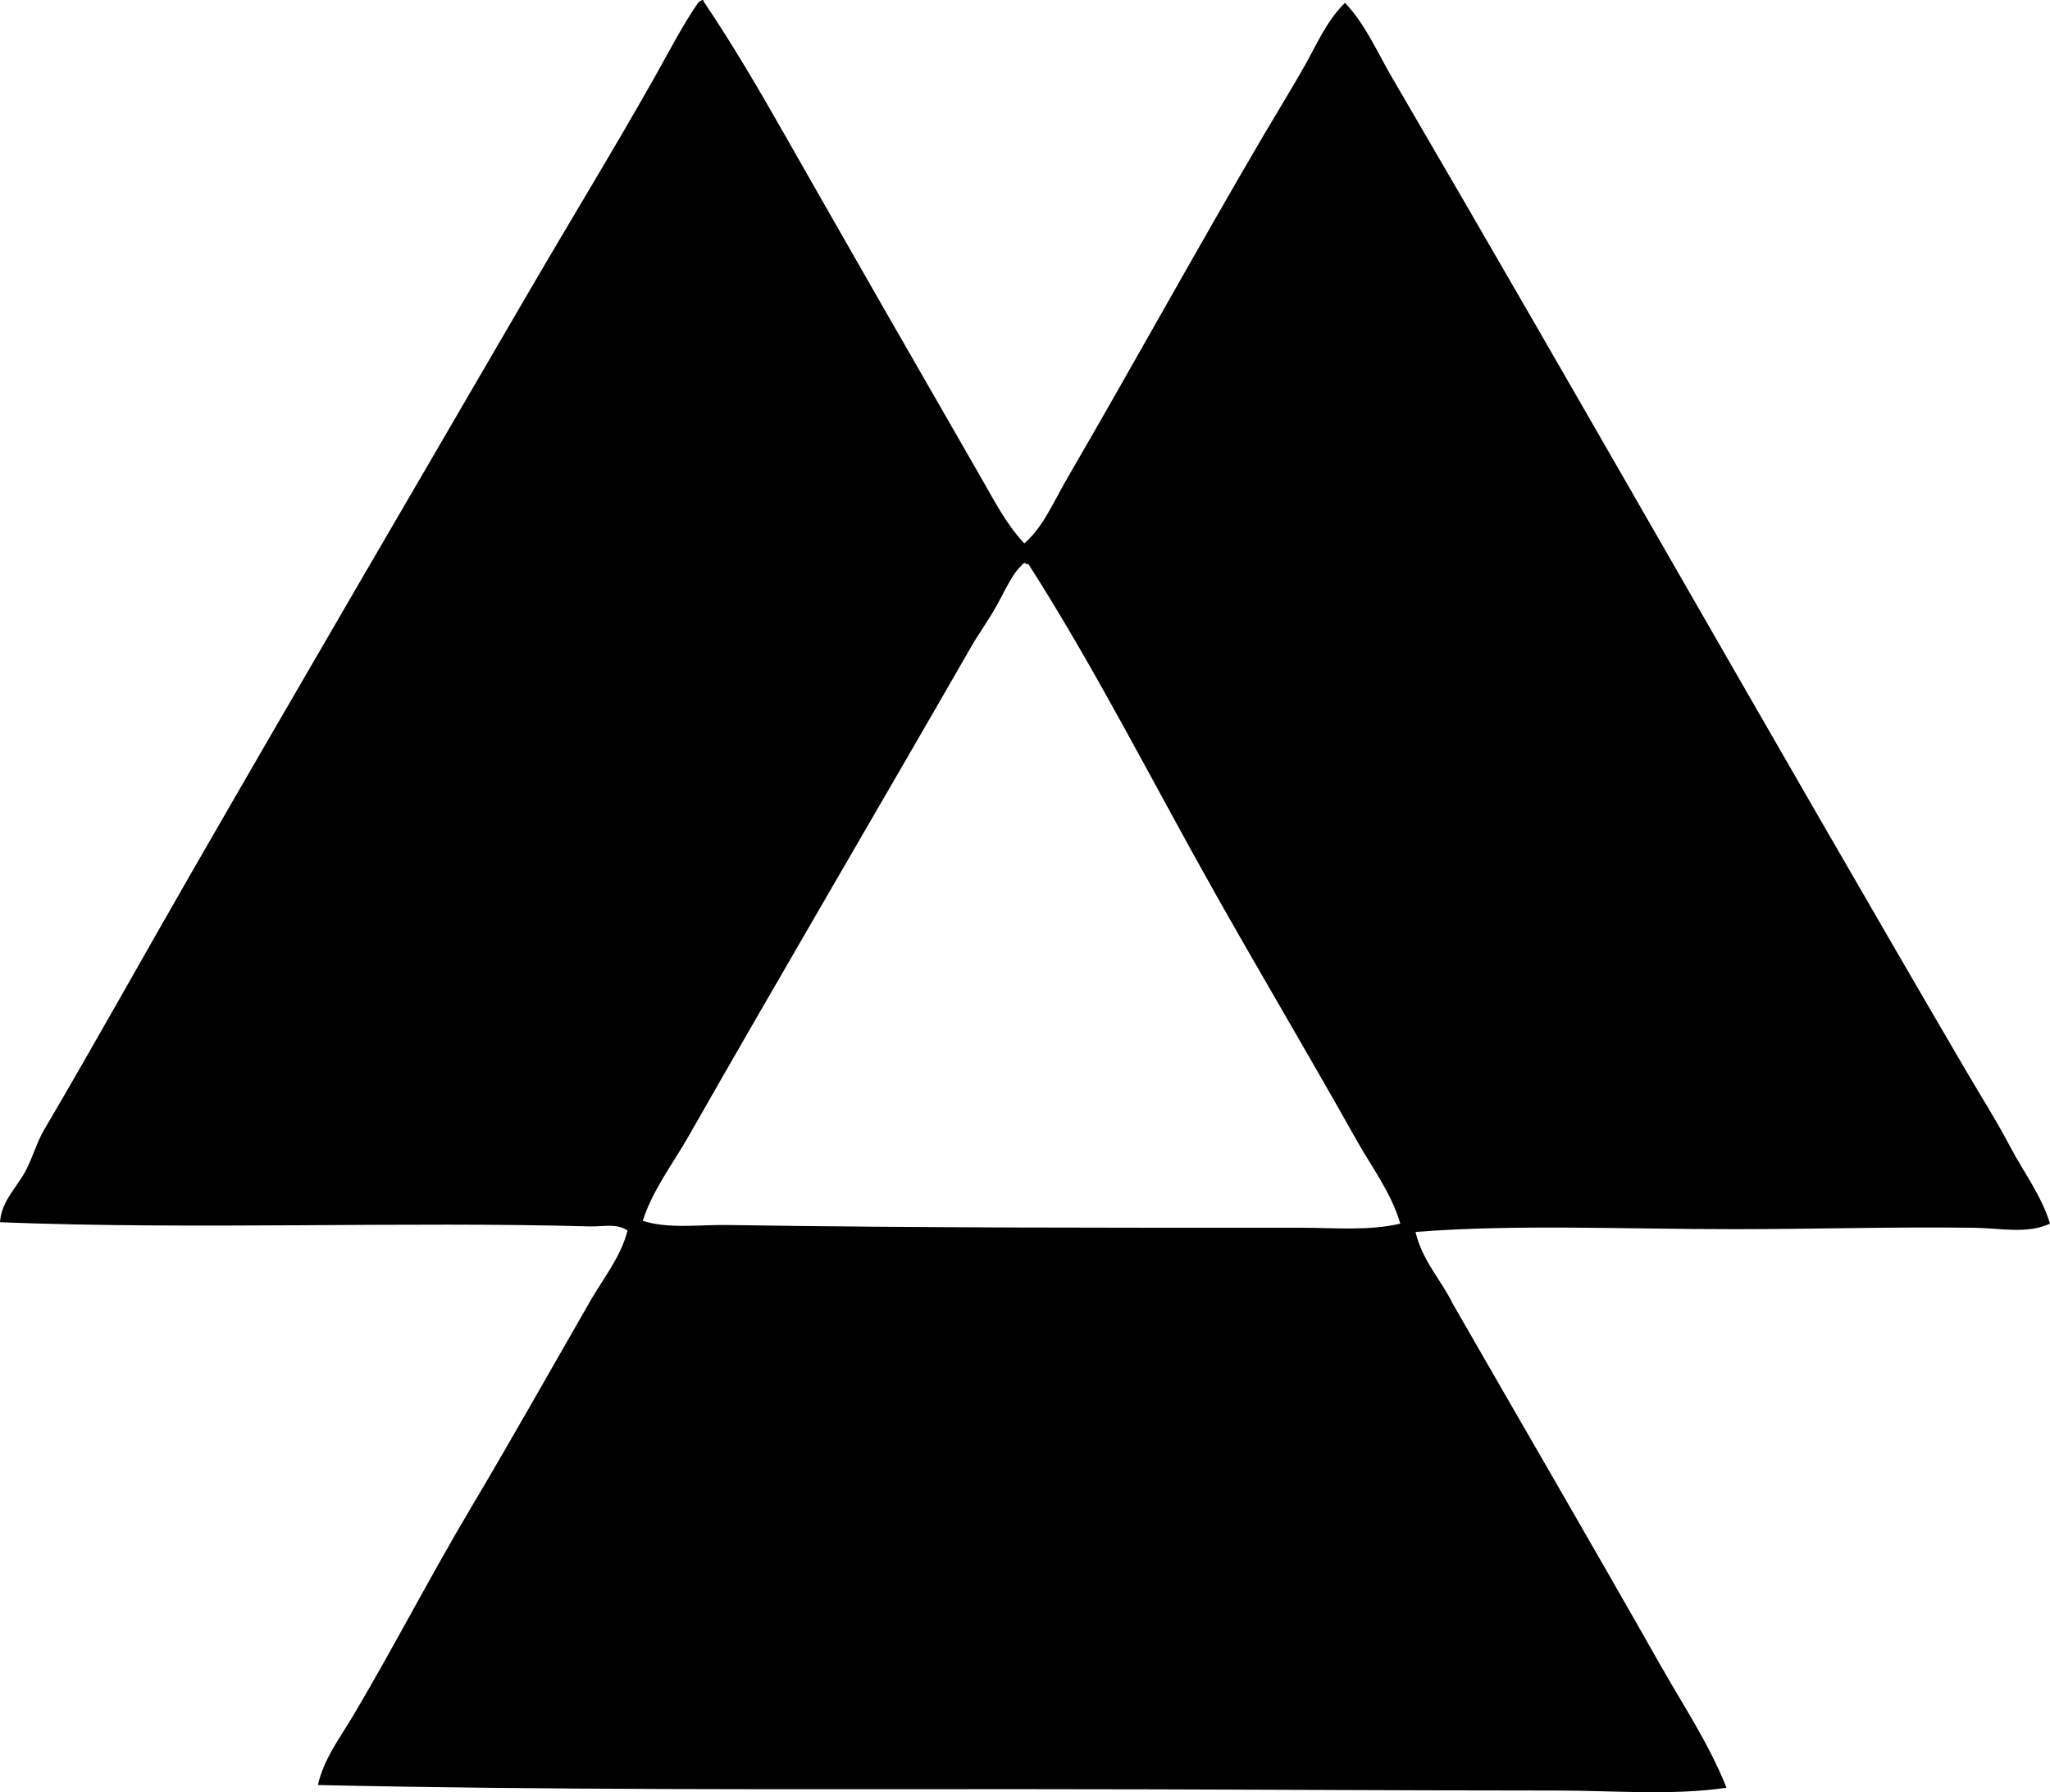 <?xml version="1.0" encoding="iso-8859-1"?>
<!-- Generator: Adobe Illustrator 19.2.0, SVG Export Plug-In . SVG Version: 6.00 Build 0)  -->
<svg version="1.1" xmlns="http://www.w3.org/2000/svg" xmlns:xlink="http://www.w3.org/1999/xlink" x="0px" y="0px"
	 viewBox="0 0 73.063 63.864" style="enable-background:new 0 0 73.063 63.864;" xml:space="preserve">
<g id="Gerard_x5F_Miedinger">
	<path style="fill-rule:evenodd;clip-rule:evenodd;" d="M25.028,0.002c0.042-0.009,0.046,0.019,0.049,0.049
		c1.036,1.532,1.981,3.152,2.906,4.779c2.307,4.055,4.64,8.125,6.997,12.218c0.459,0.798,0.892,1.645,1.527,2.316
		c0.672-0.577,1.055-1.504,1.527-2.316c2.317-3.979,4.631-8.191,6.996-12.218c0.472-0.803,0.972-1.613,1.429-2.414
		c0.455-0.798,0.816-1.673,1.478-2.315c0.729,0.768,1.147,1.757,1.675,2.66c6.835,11.692,13.567,23.61,20.446,35.374
		c0.525,0.898,1.091,1.784,1.576,2.71c0.479,0.913,1.127,1.758,1.429,2.759c-0.813,0.378-1.766,0.162-2.66,0.148
		c-2.753-0.042-5.714,0.049-8.622,0.049c-3.861,0.001-7.756-0.181-11.332,0.099c0.25,1.047,0.906,1.689,1.33,2.562
		c2.468,4.296,4.941,8.536,7.39,12.859c0.817,1.442,1.747,2.826,2.365,4.385c-1.971,0.286-4.02,0.098-6.06,0.099
		c-6.27,0-12.65-0.05-19.066-0.049c-8.541,0.001-17.04,0.034-25.077-0.148c0.208-0.933,0.803-1.706,1.281-2.513
		c1.425-2.406,2.738-4.954,4.187-7.39c1.44-2.42,2.806-4.855,4.237-7.341c0.465-0.808,1.094-1.58,1.33-2.513
		c-0.385-0.271-0.896-0.136-1.33-0.148C14.378,43.517,7.001,43.828,0,43.554c0.047-0.762,0.619-1.254,0.936-1.873
		c0.243-0.474,0.374-0.976,0.641-1.429c1.734-2.944,3.472-6.073,5.223-9.114c3.95-6.863,7.961-13.719,12.021-20.692
		c1.485-2.551,3.065-5.133,4.533-7.735c0.503-0.891,0.985-1.835,1.527-2.611C24.916,0.054,24.969,0.026,25.028,0.002z
		 M36.409,20.152c-0.323,0.282-0.593,0.9-0.887,1.429c-0.283,0.508-0.642,1.002-0.887,1.429c-3.395,5.909-6.786,11.674-10.1,17.49
		c-0.558,0.979-1.28,1.91-1.626,3.005c0.946,0.296,1.992,0.132,3.005,0.148c6.825,0.104,13.7,0.099,20.495,0.098
		c1.167,0,2.374,0.117,3.498-0.148c-0.318-1.098-1.028-2.027-1.576-3.005c-1.674-2.982-3.377-5.848-5.025-8.77
		c-2.212-3.922-4.232-7.942-6.651-11.726c-0.033,0-0.066,0-0.099,0C36.571,20.003,36.414,20.113,36.409,20.152z"/>
</g>
<g id="Layer_1">
</g>
</svg>
